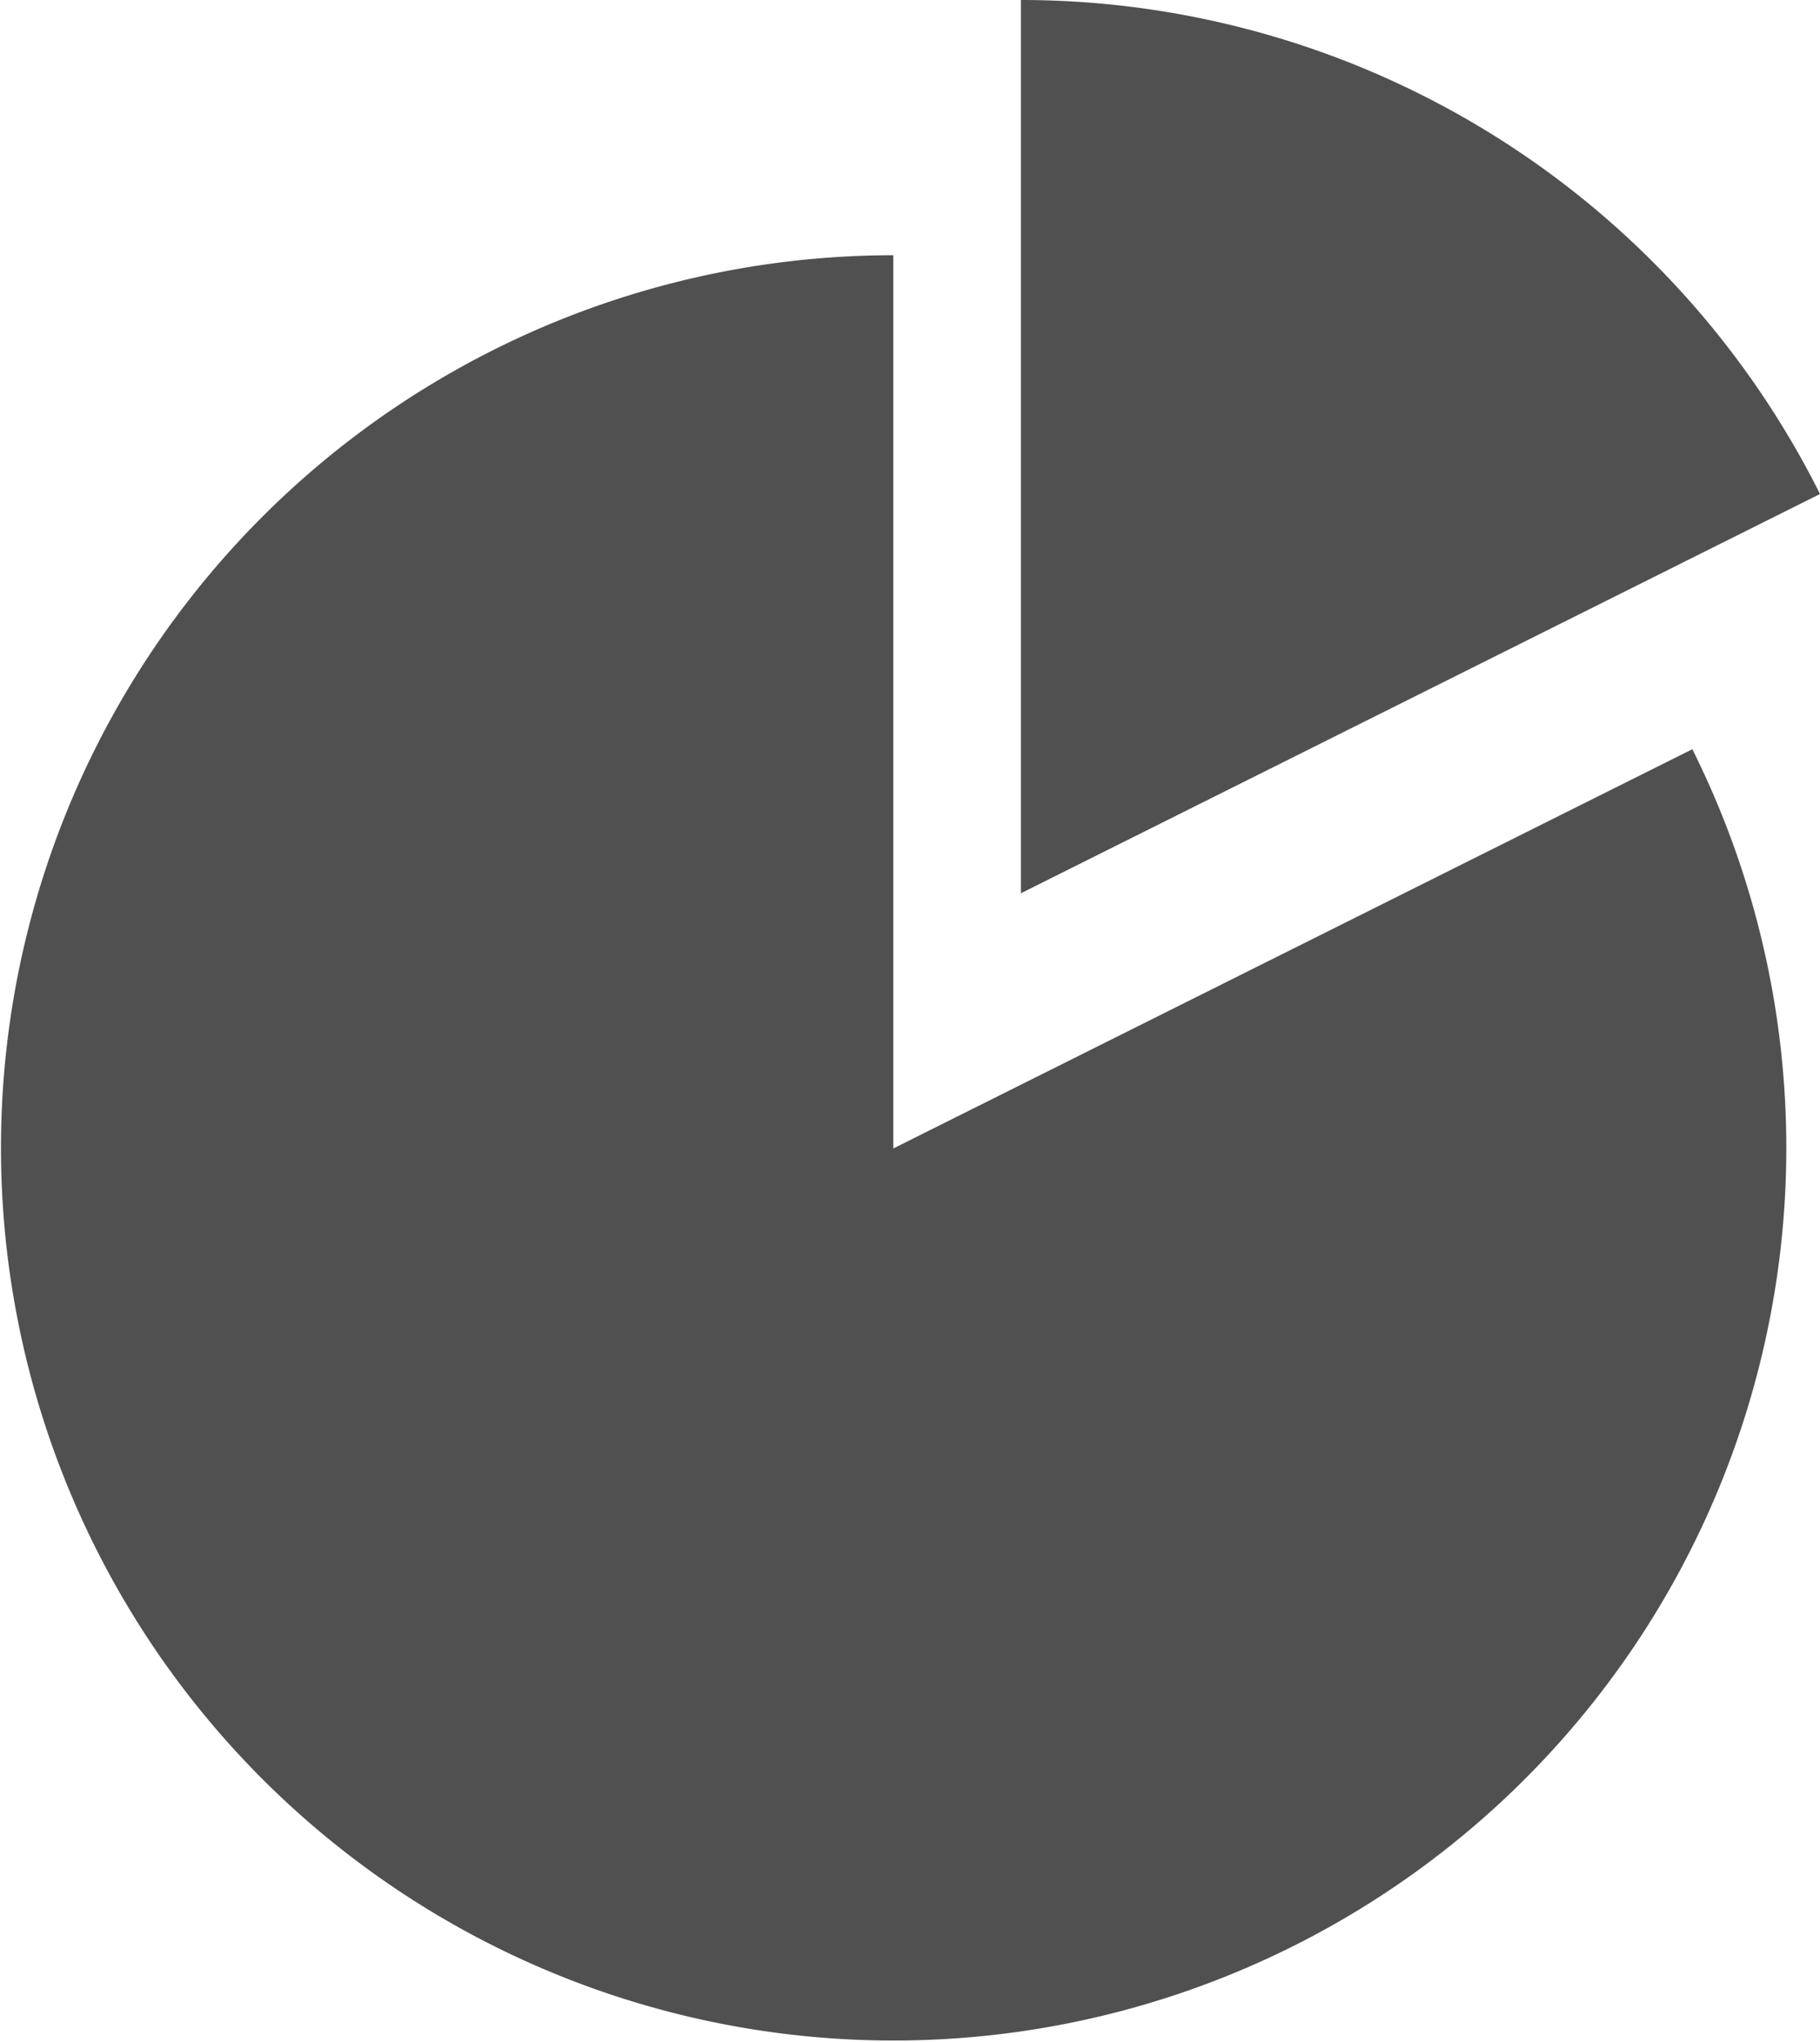 <svg xmlns="http://www.w3.org/2000/svg" width="21" height="23.559" viewBox="0 0 21 23.559">
  <path id="pie-chart" d="M10.307,13.252V2.945a10.3,10.3,0,1,0,9.22,5.7ZM21,5.7A10.307,10.307,0,0,0,11.78,0V10.307Z" fill="#505050"/>
</svg>
